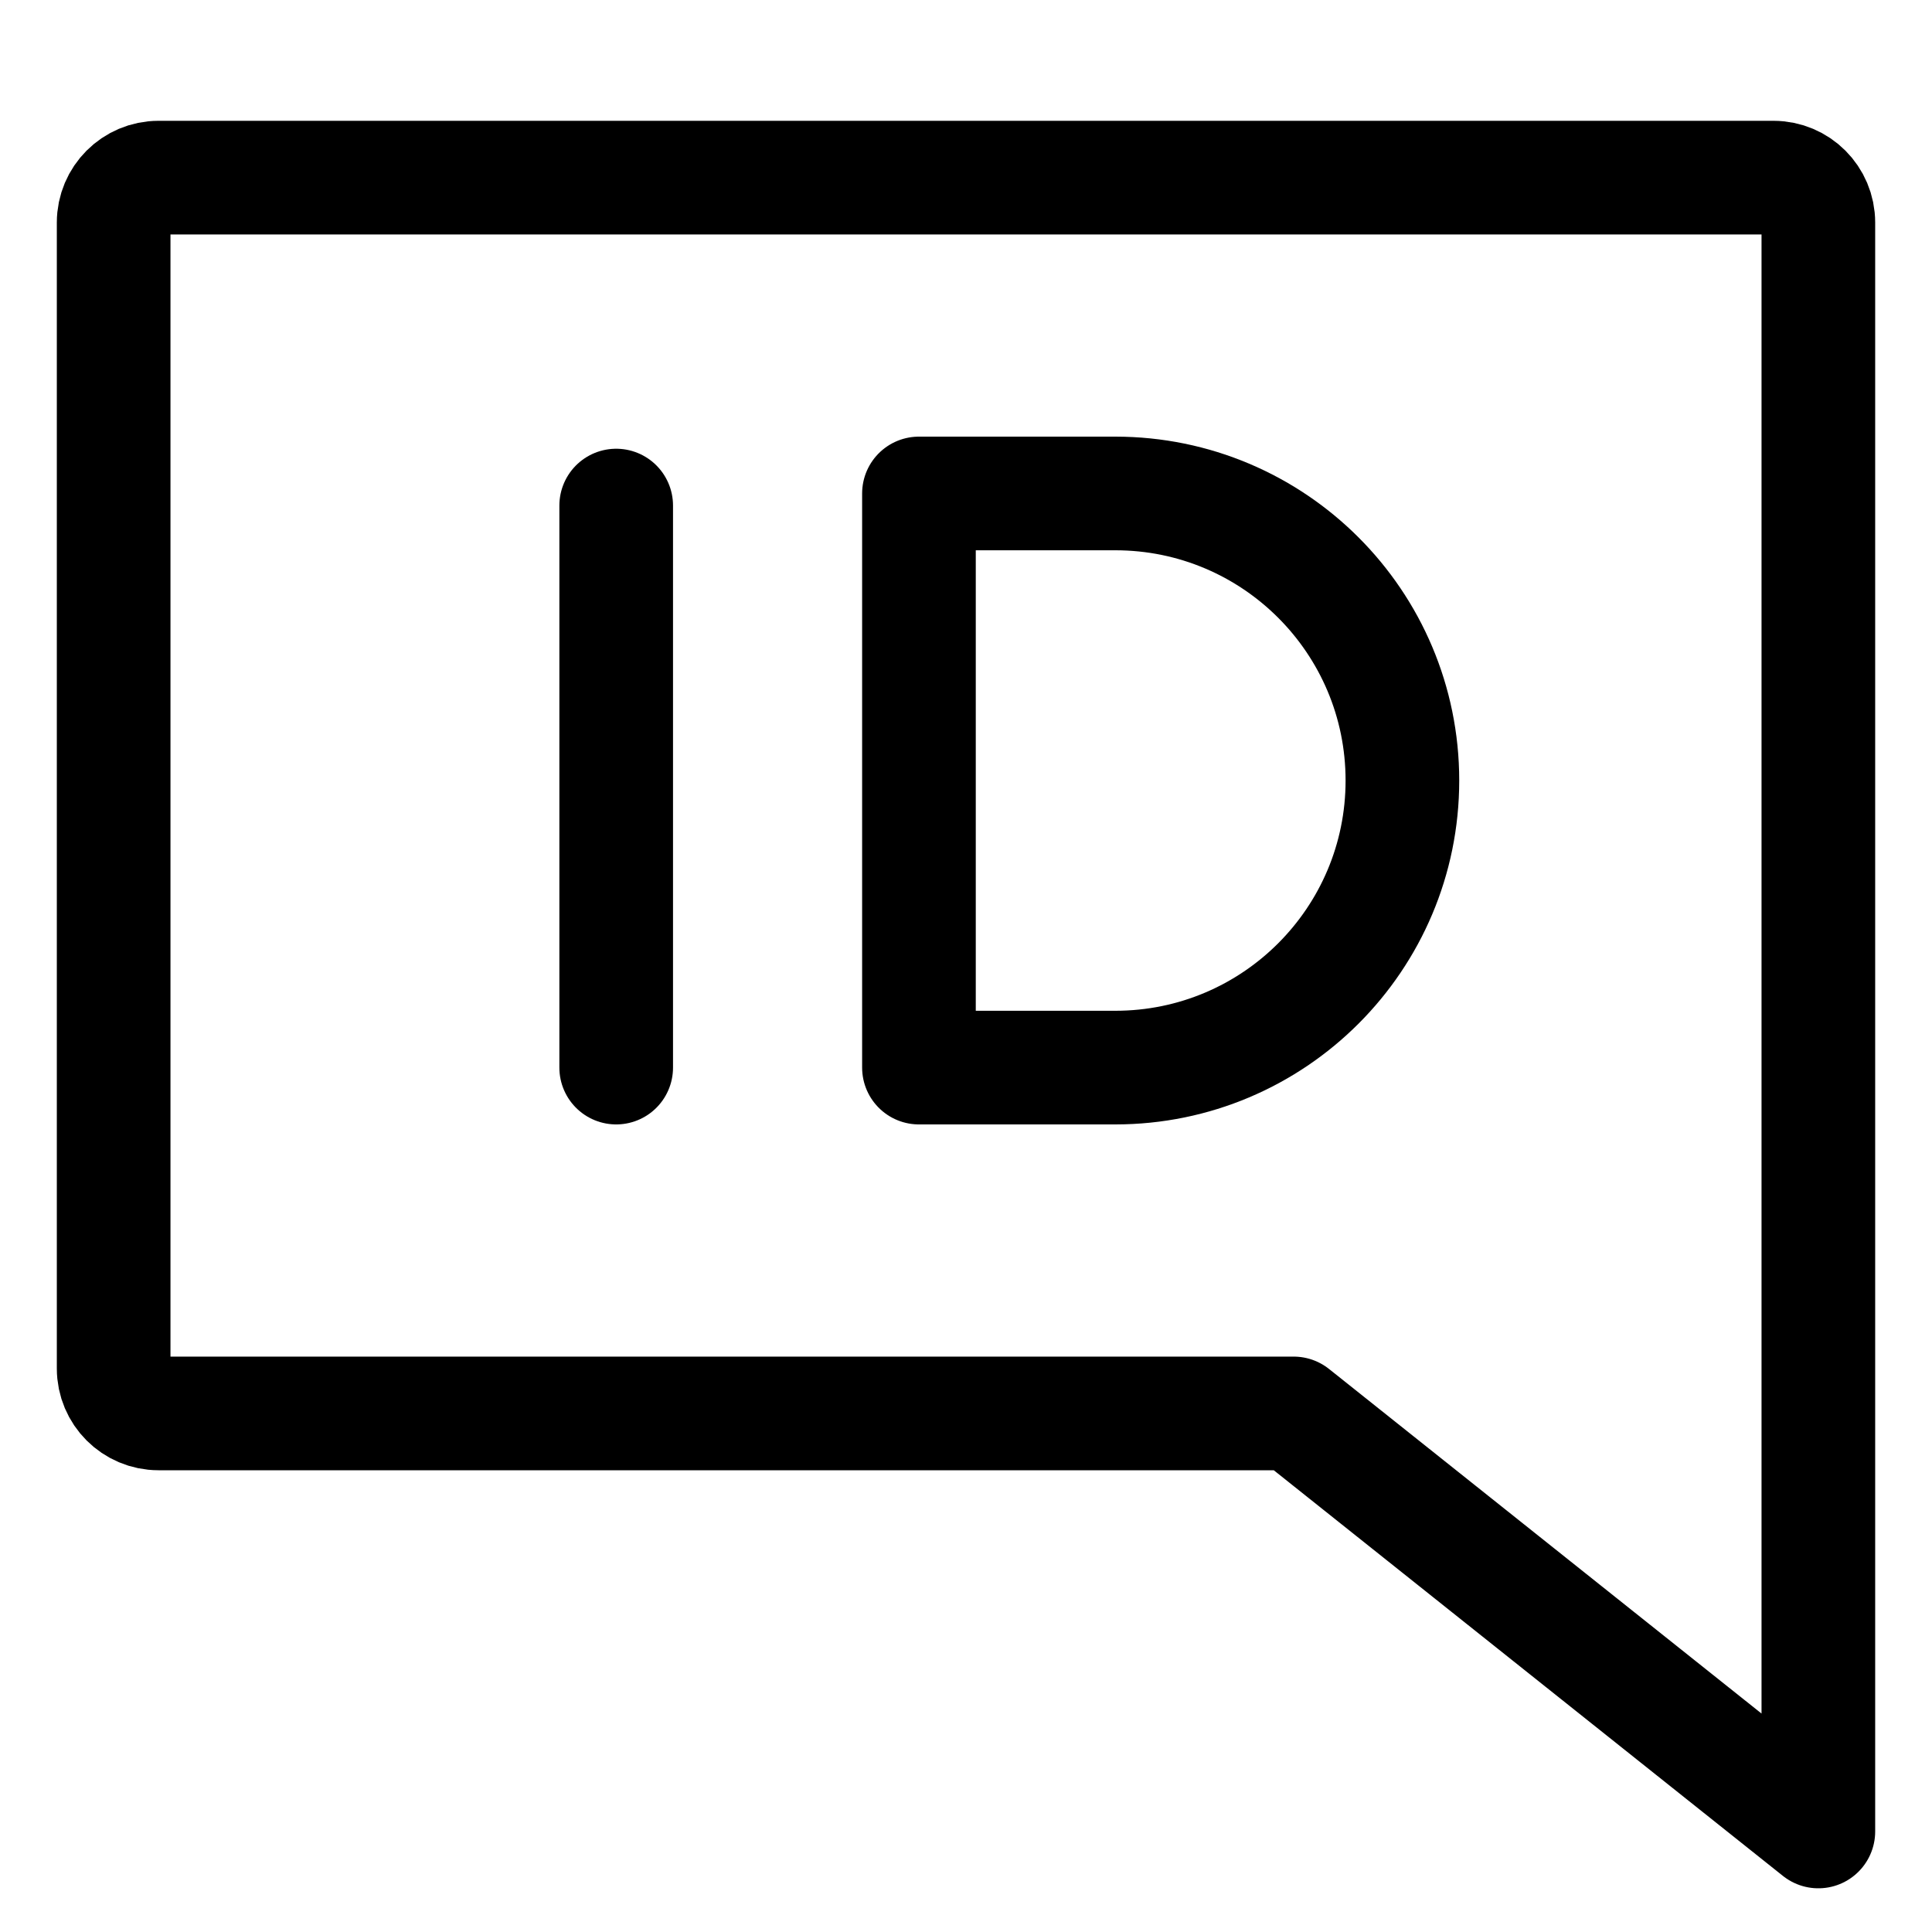 <?xml version="1.0" encoding="utf-8"?>
<!-- Generator: Adobe Illustrator 16.0.0, SVG Export Plug-In . SVG Version: 6.00 Build 0)  -->
<!DOCTYPE svg PUBLIC "-//W3C//DTD SVG 1.0//EN" "http://www.w3.org/TR/2001/REC-SVG-20010904/DTD/svg10.dtd">
<svg version="1.0" id="Layer_1" xmlns="http://www.w3.org/2000/svg" xmlns:xlink="http://www.w3.org/1999/xlink" x="0px" y="0px"
	 width="34px" height="34px" viewBox="0 0 34 34" enable-background="new 0 0 34 34" xml:space="preserve">
<path fill="none" stroke="#000000" stroke-width="2" stroke-linecap="round" stroke-linejoin="round" stroke-miterlimit="10" d="
	M31.21,3.126c0.437,0,0.79,0.354,0.79,0.79v28.315l-9.234-7.357H2.789C2.354,24.874,2,24.521,2,24.084V3.916
	c0-0.436,0.354-0.79,0.789-0.79H31.21z"/>
<line fill="none" stroke="#000000" stroke-width="2" stroke-linecap="round" stroke-linejoin="round" stroke-miterlimit="10" x1="10.844" y1="8.897" x2="10.844" y2="18.788"/>
<path fill="none" stroke="#000000" stroke-width="2" stroke-linecap="round" stroke-linejoin="round" stroke-miterlimit="10" d="
	M19.627,18.788h-3.455V8.684h3.455c2.791,0,5.053,2.262,5.053,5.052S22.418,18.788,19.627,18.788z"/>
</svg>

